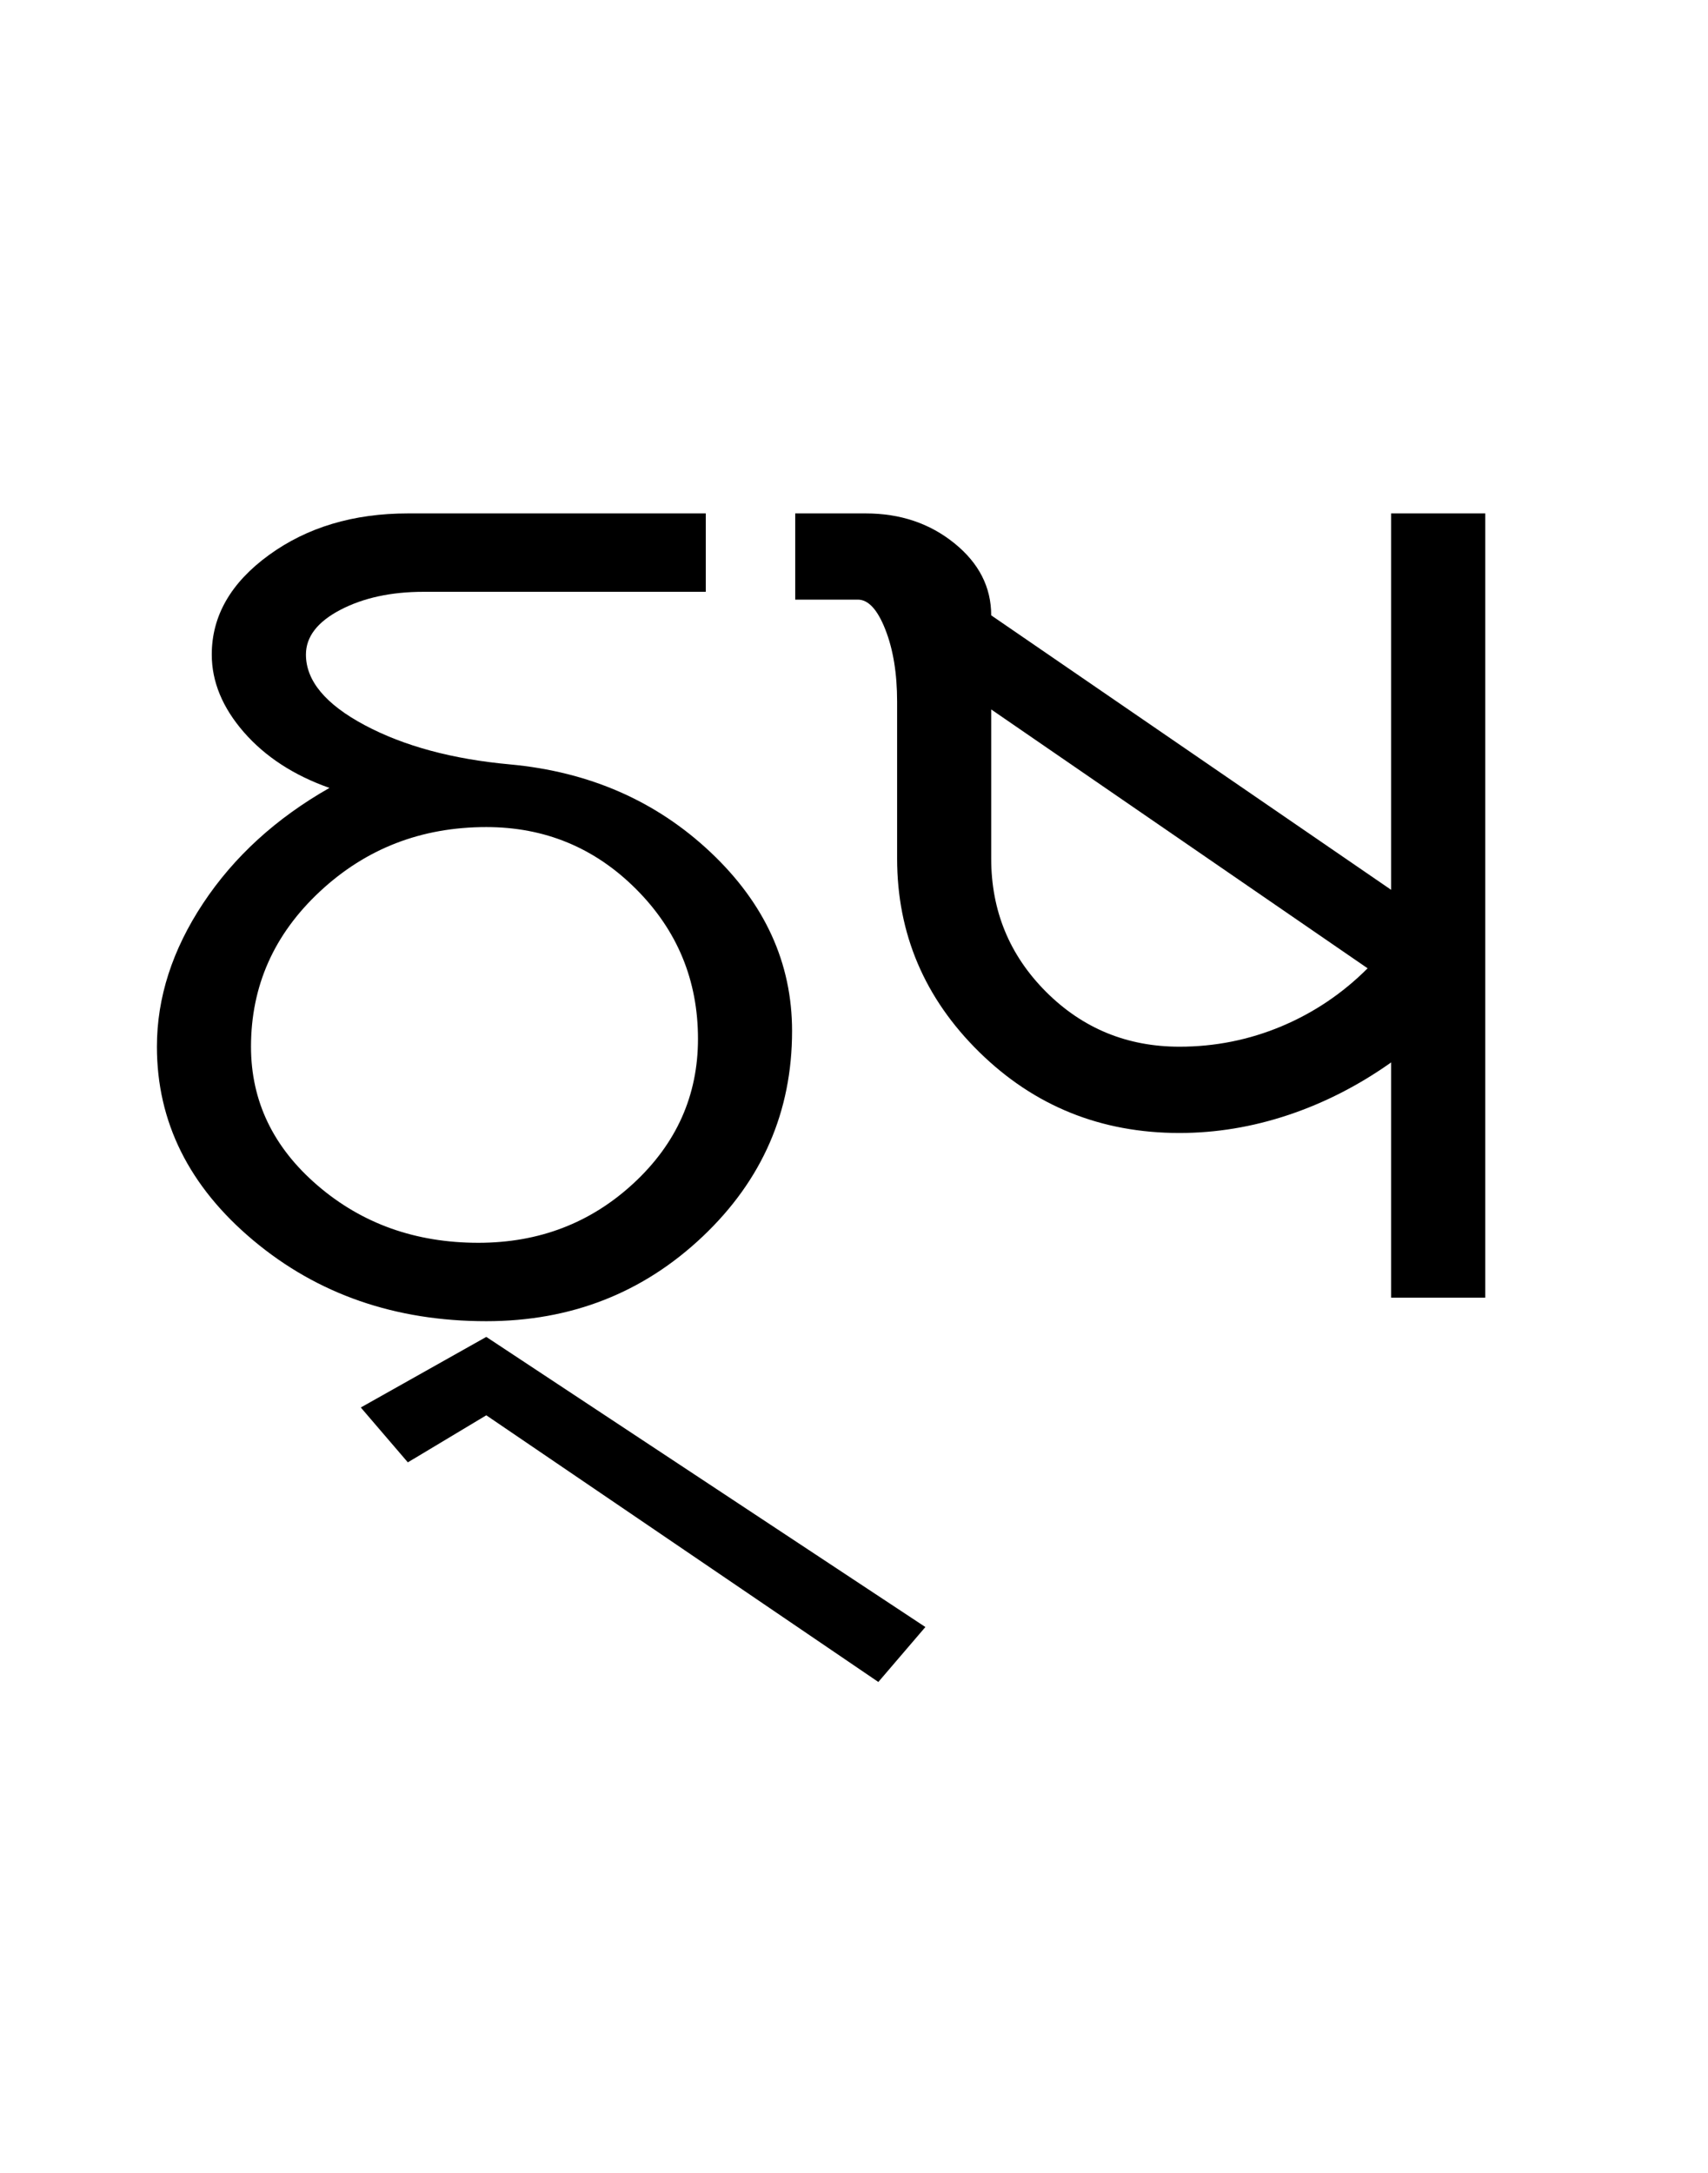 <?xml version="1.0" encoding="UTF-8"?>
<svg xmlns="http://www.w3.org/2000/svg" xmlns:xlink="http://www.w3.org/1999/xlink" width="334.711pt" height="425.75pt" viewBox="0 0 334.711 425.75" version="1.1">
<defs>
<g>
<symbol overflow="visible" id="glyph0-0">
<path style="stroke:none;" d="M 8.297 0 L 8.297 -170.562 L 75.297 -170.562 L 75.297 0 Z M 16.594 -8.297 L 67 -8.297 L 67 -162.266 L 16.594 -162.266 Z M 16.594 -8.297 "/>
</symbol>
<symbol overflow="visible" id="glyph0-1">
<path style="stroke:none;" d="M 79.297 4.609 C 61.461 4.609 46.242 -0.664 33.641 -11.219 C 21.047 -21.77 14.75 -34.422 14.75 -49.172 C 14.75 -58.797 17.77 -68.164 23.812 -77.281 C 29.863 -86.406 38.113 -93.938 48.562 -99.875 C 41.594 -102.332 36.004 -105.969 31.797 -110.781 C 27.598 -115.602 25.5 -120.676 25.5 -126 C 25.5 -133.582 29.238 -140.086 36.719 -145.516 C 44.195 -150.941 53.266 -153.656 63.922 -153.656 L 122.312 -153.656 L 122.312 -138.297 L 67 -138.297 C 60.645 -138.297 55.211 -137.117 50.703 -134.766 C 46.203 -132.41 43.953 -129.488 43.953 -126 C 43.953 -120.875 47.789 -116.266 55.469 -112.172 C 63.156 -108.078 72.633 -105.516 83.906 -104.484 C 99.469 -103.055 112.578 -97.32 123.234 -87.281 C 133.891 -77.238 139.219 -65.562 139.219 -52.25 C 139.219 -36.469 133.379 -23.047 121.703 -11.984 C 110.023 -0.922 95.891 4.609 79.297 4.609 Z M 77.75 -10.75 C 89.633 -10.75 99.773 -14.641 108.172 -22.422 C 116.578 -30.211 120.781 -39.641 120.781 -50.703 C 120.781 -62.18 116.734 -71.969 108.641 -80.062 C 100.547 -88.156 90.766 -92.203 79.297 -92.203 C 66.586 -92.203 55.723 -88 46.703 -79.594 C 37.691 -71.195 33.188 -61.055 33.188 -49.172 C 33.188 -38.516 37.539 -29.445 46.25 -21.969 C 54.957 -14.488 65.457 -10.75 77.75 -10.75 Z M 156.125 75.297 L 79.297 23.047 L 63.922 32.266 L 54.703 21.516 L 79.297 7.688 L 165.344 64.531 Z M 156.125 75.297 "/>
</symbol>
<symbol overflow="visible" id="glyph0-2">
<path style="stroke:none;" d="M 6.766 -136.766 L 6.766 -153.656 L 20.594 -153.656 C 27.352 -153.656 33.141 -151.707 37.953 -147.812 C 42.766 -143.926 45.172 -139.219 45.172 -133.688 L 123.547 -79.906 L 123.547 -153.656 L 141.984 -153.656 L 141.984 0 L 123.547 0 L 123.547 -46.094 C 117.191 -41.594 110.477 -38.16 103.406 -35.797 C 96.344 -33.441 89.227 -32.266 82.062 -32.266 C 66.688 -32.266 53.617 -37.539 42.859 -48.094 C 32.109 -58.645 26.734 -71.297 26.734 -86.047 L 26.734 -116.781 C 26.734 -122.312 25.961 -127.023 24.422 -130.922 C 22.891 -134.816 21.098 -136.766 19.047 -136.766 Z M 82.062 -49.172 C 89.02 -49.172 95.676 -50.5 102.031 -53.156 C 108.383 -55.82 114.02 -59.613 118.938 -64.531 L 45.172 -115.25 L 45.172 -86.047 C 45.172 -75.805 48.754 -67.098 55.922 -59.922 C 63.098 -52.754 71.812 -49.172 82.062 -49.172 Z M 82.062 -49.172 "/>
</symbol>
</g>
</defs>
<g id="surface1">
<rect x="0" y="0" width="334.711" height="425.75" style="fill:rgb(100%,100%,100%);fill-opacity:1;stroke:none;"/>
<g style="fill:rgb(0%,0%,0%);fill-opacity:1;">
  <use xlink:href="#glyph0-1" x="16" y="254.25"/>
  <use xlink:href="#glyph0-2" x="149.07" y="254.25"/>
</g>
</g>
</svg>
